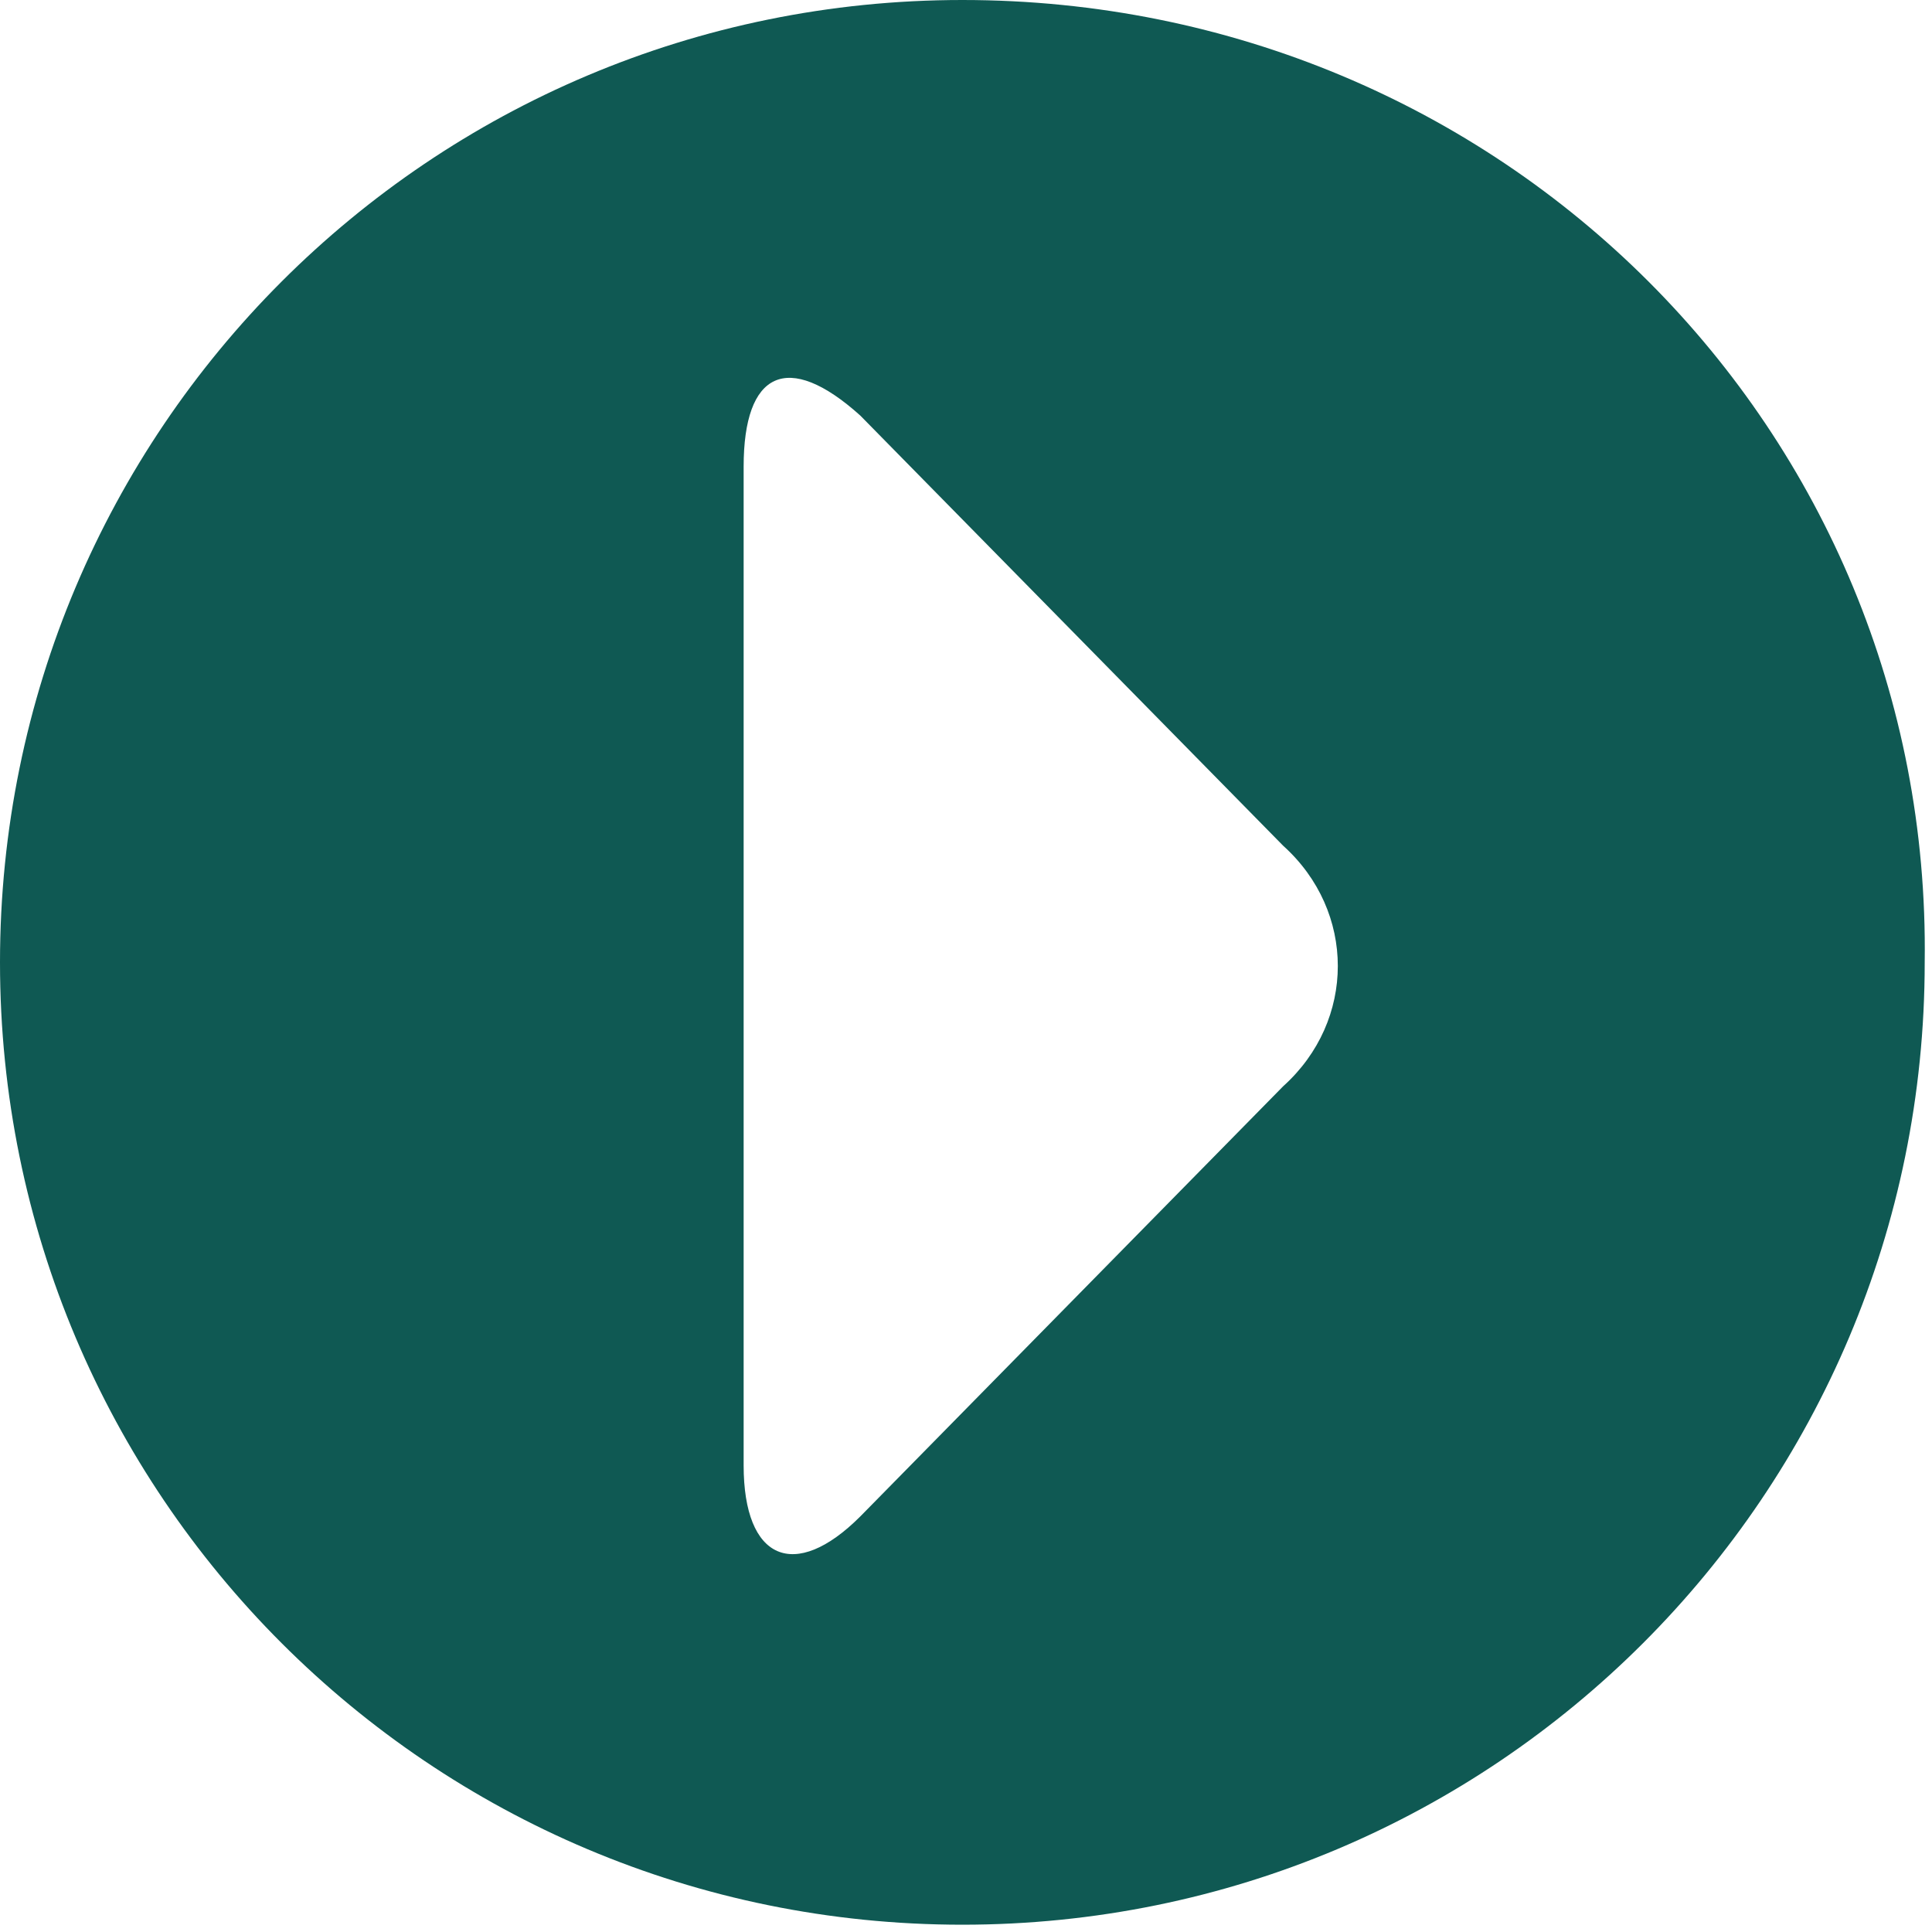 <?xml version="1.0" encoding="utf-8"?>
<!-- Generator: Adobe Illustrator 19.0.0, SVG Export Plug-In . SVG Version: 6.00 Build 0)  -->
<svg version="1.1" id="Capa_1" xmlns="http://www.w3.org/2000/svg" xmlns:xlink="http://www.w3.org/1999/xlink" x="0px" y="0px"
	 viewBox="0 0 26.5 26.5" style="enable-background:new 0 0 26.5 26.5;" xml:space="preserve">
<style type="text/css">
	.st0{fill:#0F5953;}
</style>
<path id="XMLID_1774_" class="st0" d="M13.2,0C5.9,0,0,5.9,0,13.2c0,7.3,5.9,13.2,13.2,13.2c7.3,0,13.2-5.9,13.2-13.2
	C26.5,5.9,20.6,0,13.2,0z M17.6,14.9l-5.8,5.9c-0.9,0.9-1.6,0.6-1.6-0.7V6.4c0-1.3,0.6-1.6,1.6-0.7l5.8,5.9
	C18.6,12.5,18.6,14,17.6,14.9z"/>
</svg>
